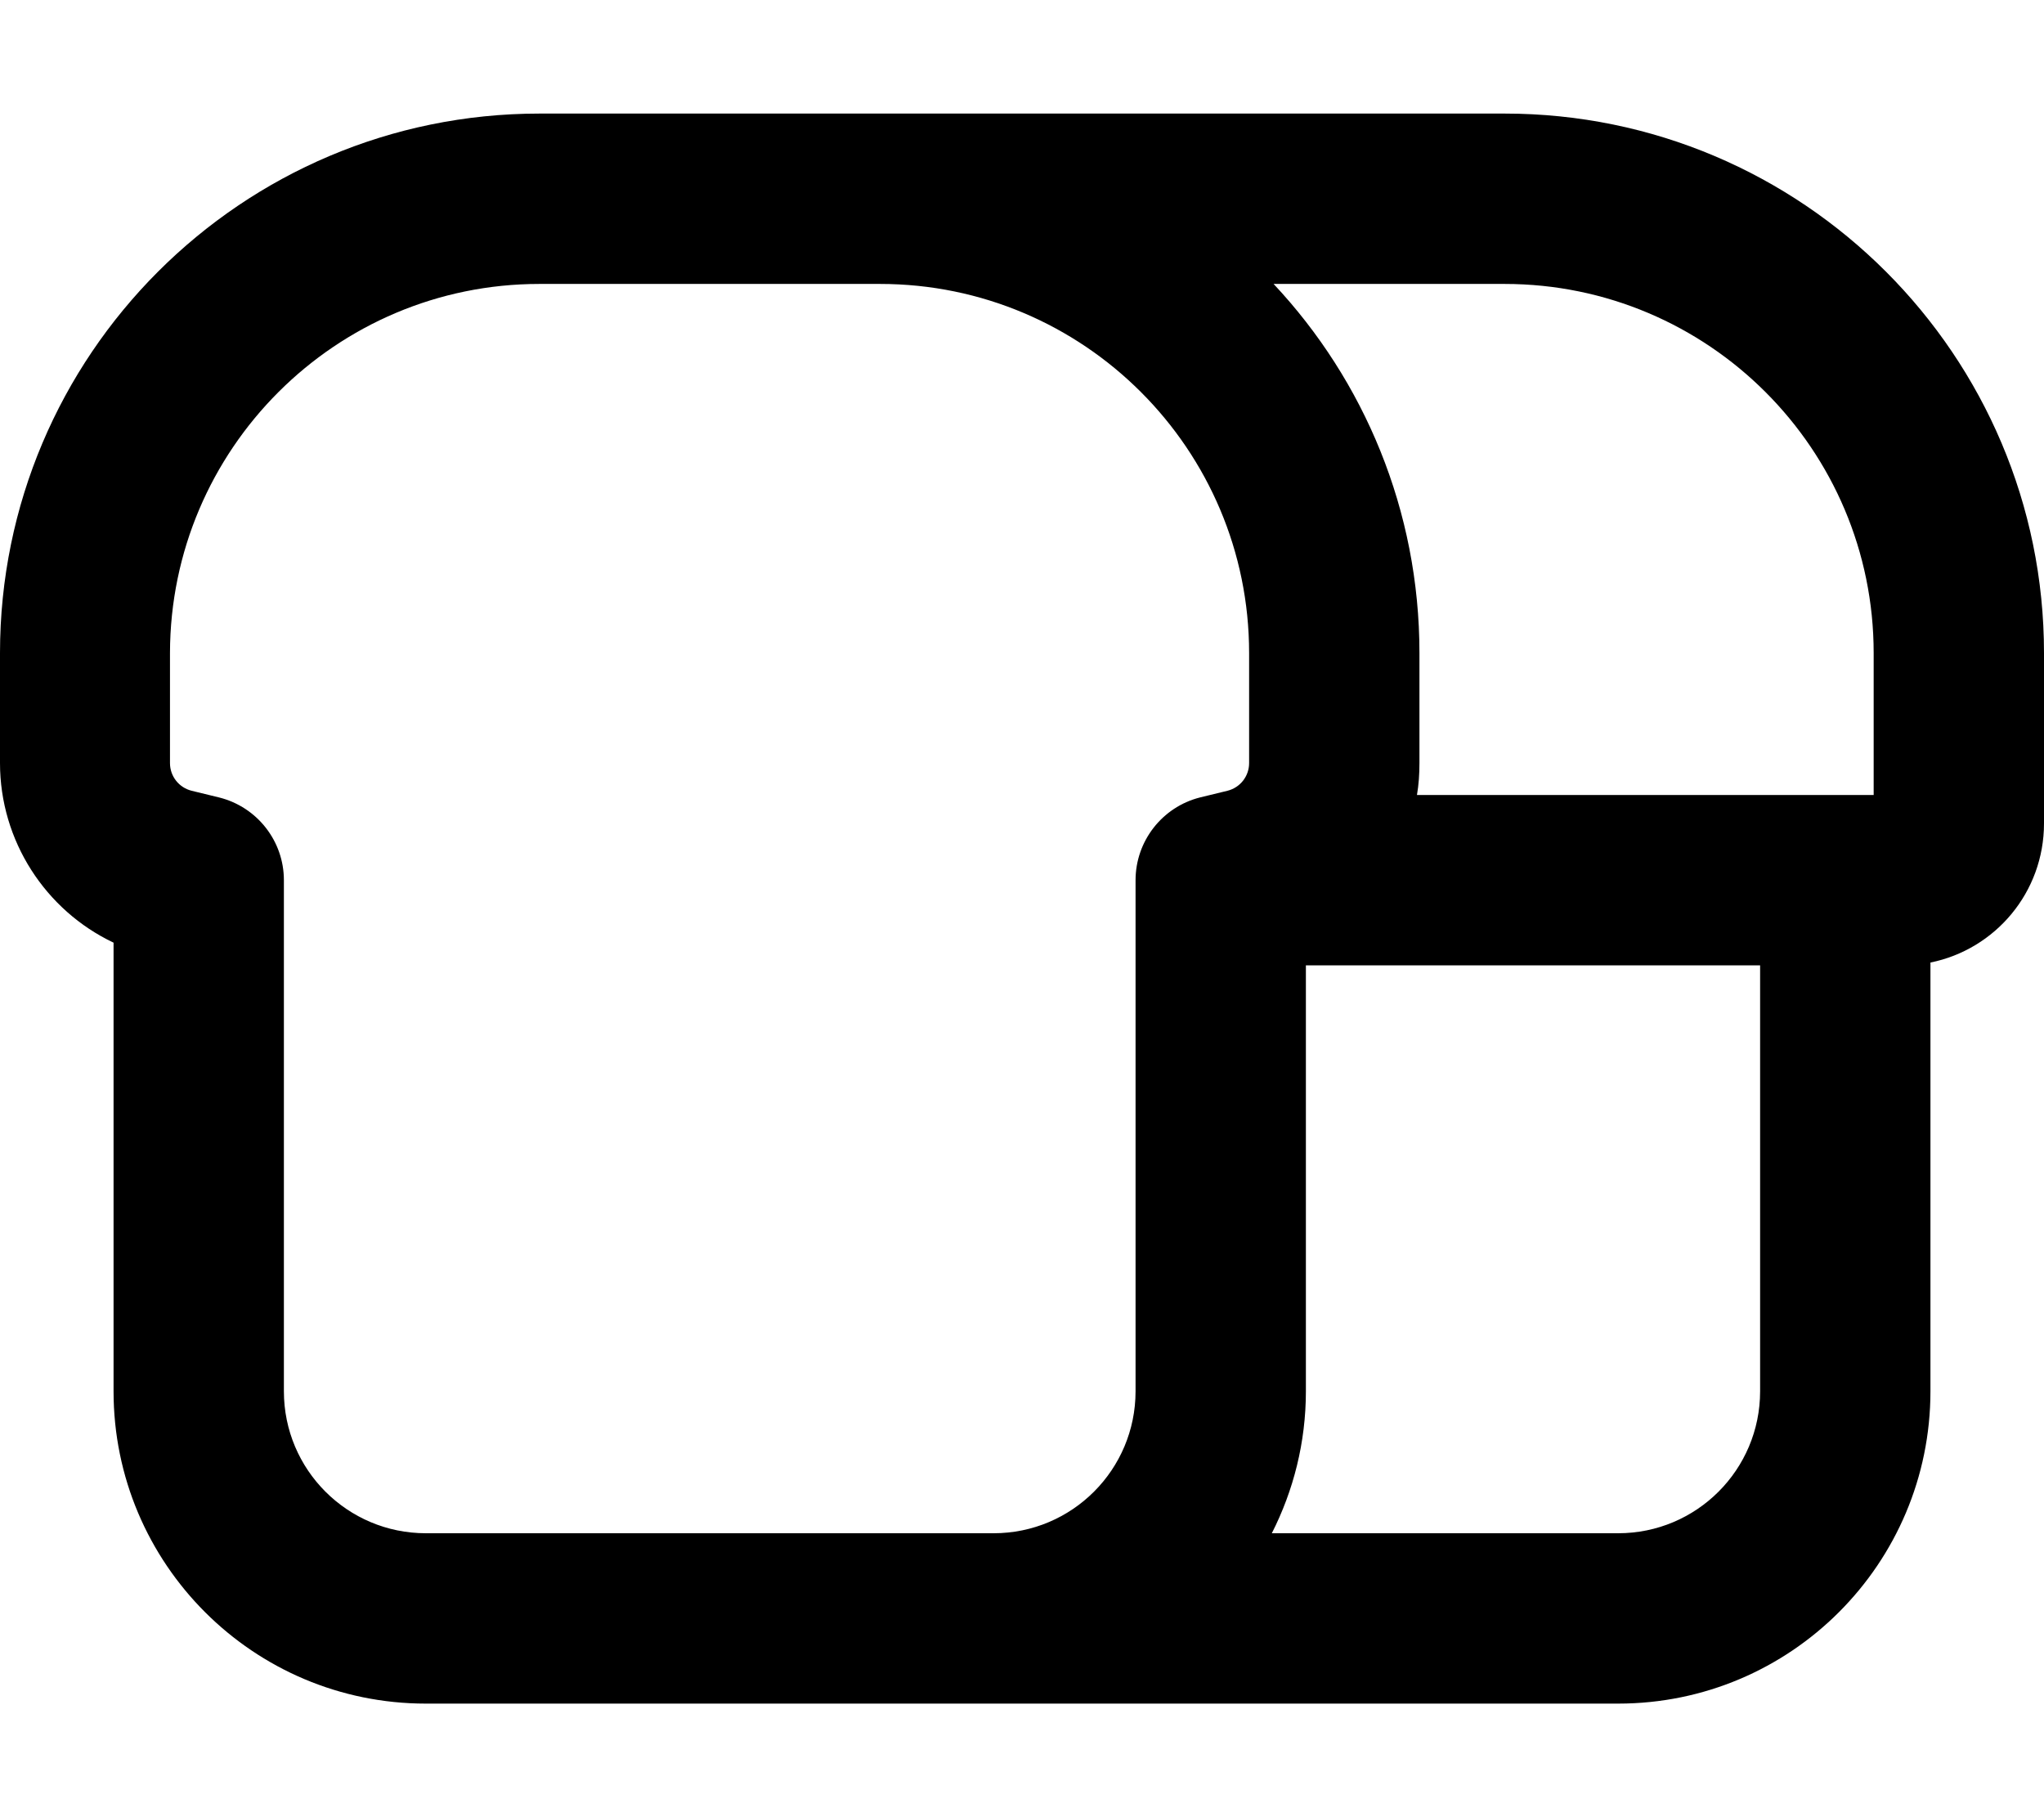 <svg fill="currentColor" xmlns="http://www.w3.org/2000/svg" viewBox="0 0 576 512"><!--! Font Awesome Pro 7.1.0 by @fontawesome - https://fontawesome.com License - https://fontawesome.com/license (Commercial License) Copyright 2025 Fonticons, Inc. --><path fill="currentColor" d="M152 80l96 0c57.4 0 104 46.6 104 104l0 31c0 3.7-2.5 6.9-6.1 7.8l-7.8 1.9C327.5 227.4 320 237 320 248l0 144c0 22.1-17.9 40-40 40l-160 0c-22.1 0-40-17.9-40-40l0-144c0-11-7.5-20.6-18.2-23.3l-7.8-1.9c-3.6-.9-6.1-4.1-6.1-7.8l0-31C48 126.6 94.6 80 152 80zM120 480l336 0c48.6 0 88-39.4 88-88l0-120.8c18.3-3.7 32-19.8 32-39.2l0-48c0-83.9-68.1-152-152-152L152 32C68.1 32 0 100.1 0 184l0 31c0 21.9 12.8 41.5 32 50.6L32 392c0 48.6 39.4 88 88 88zm336-48l-97.6 0c6.1-12 9.6-25.6 9.6-40l0-120 128 0 0 120c0 22.1-17.9 40-40 40zM399.3 224c.5-2.9 .7-5.9 .7-9l0-31c0-40.2-15.6-76.8-41.1-104L424 80c57.4 0 104 46.6 104 104l0 40-128.7 0z"/></svg>